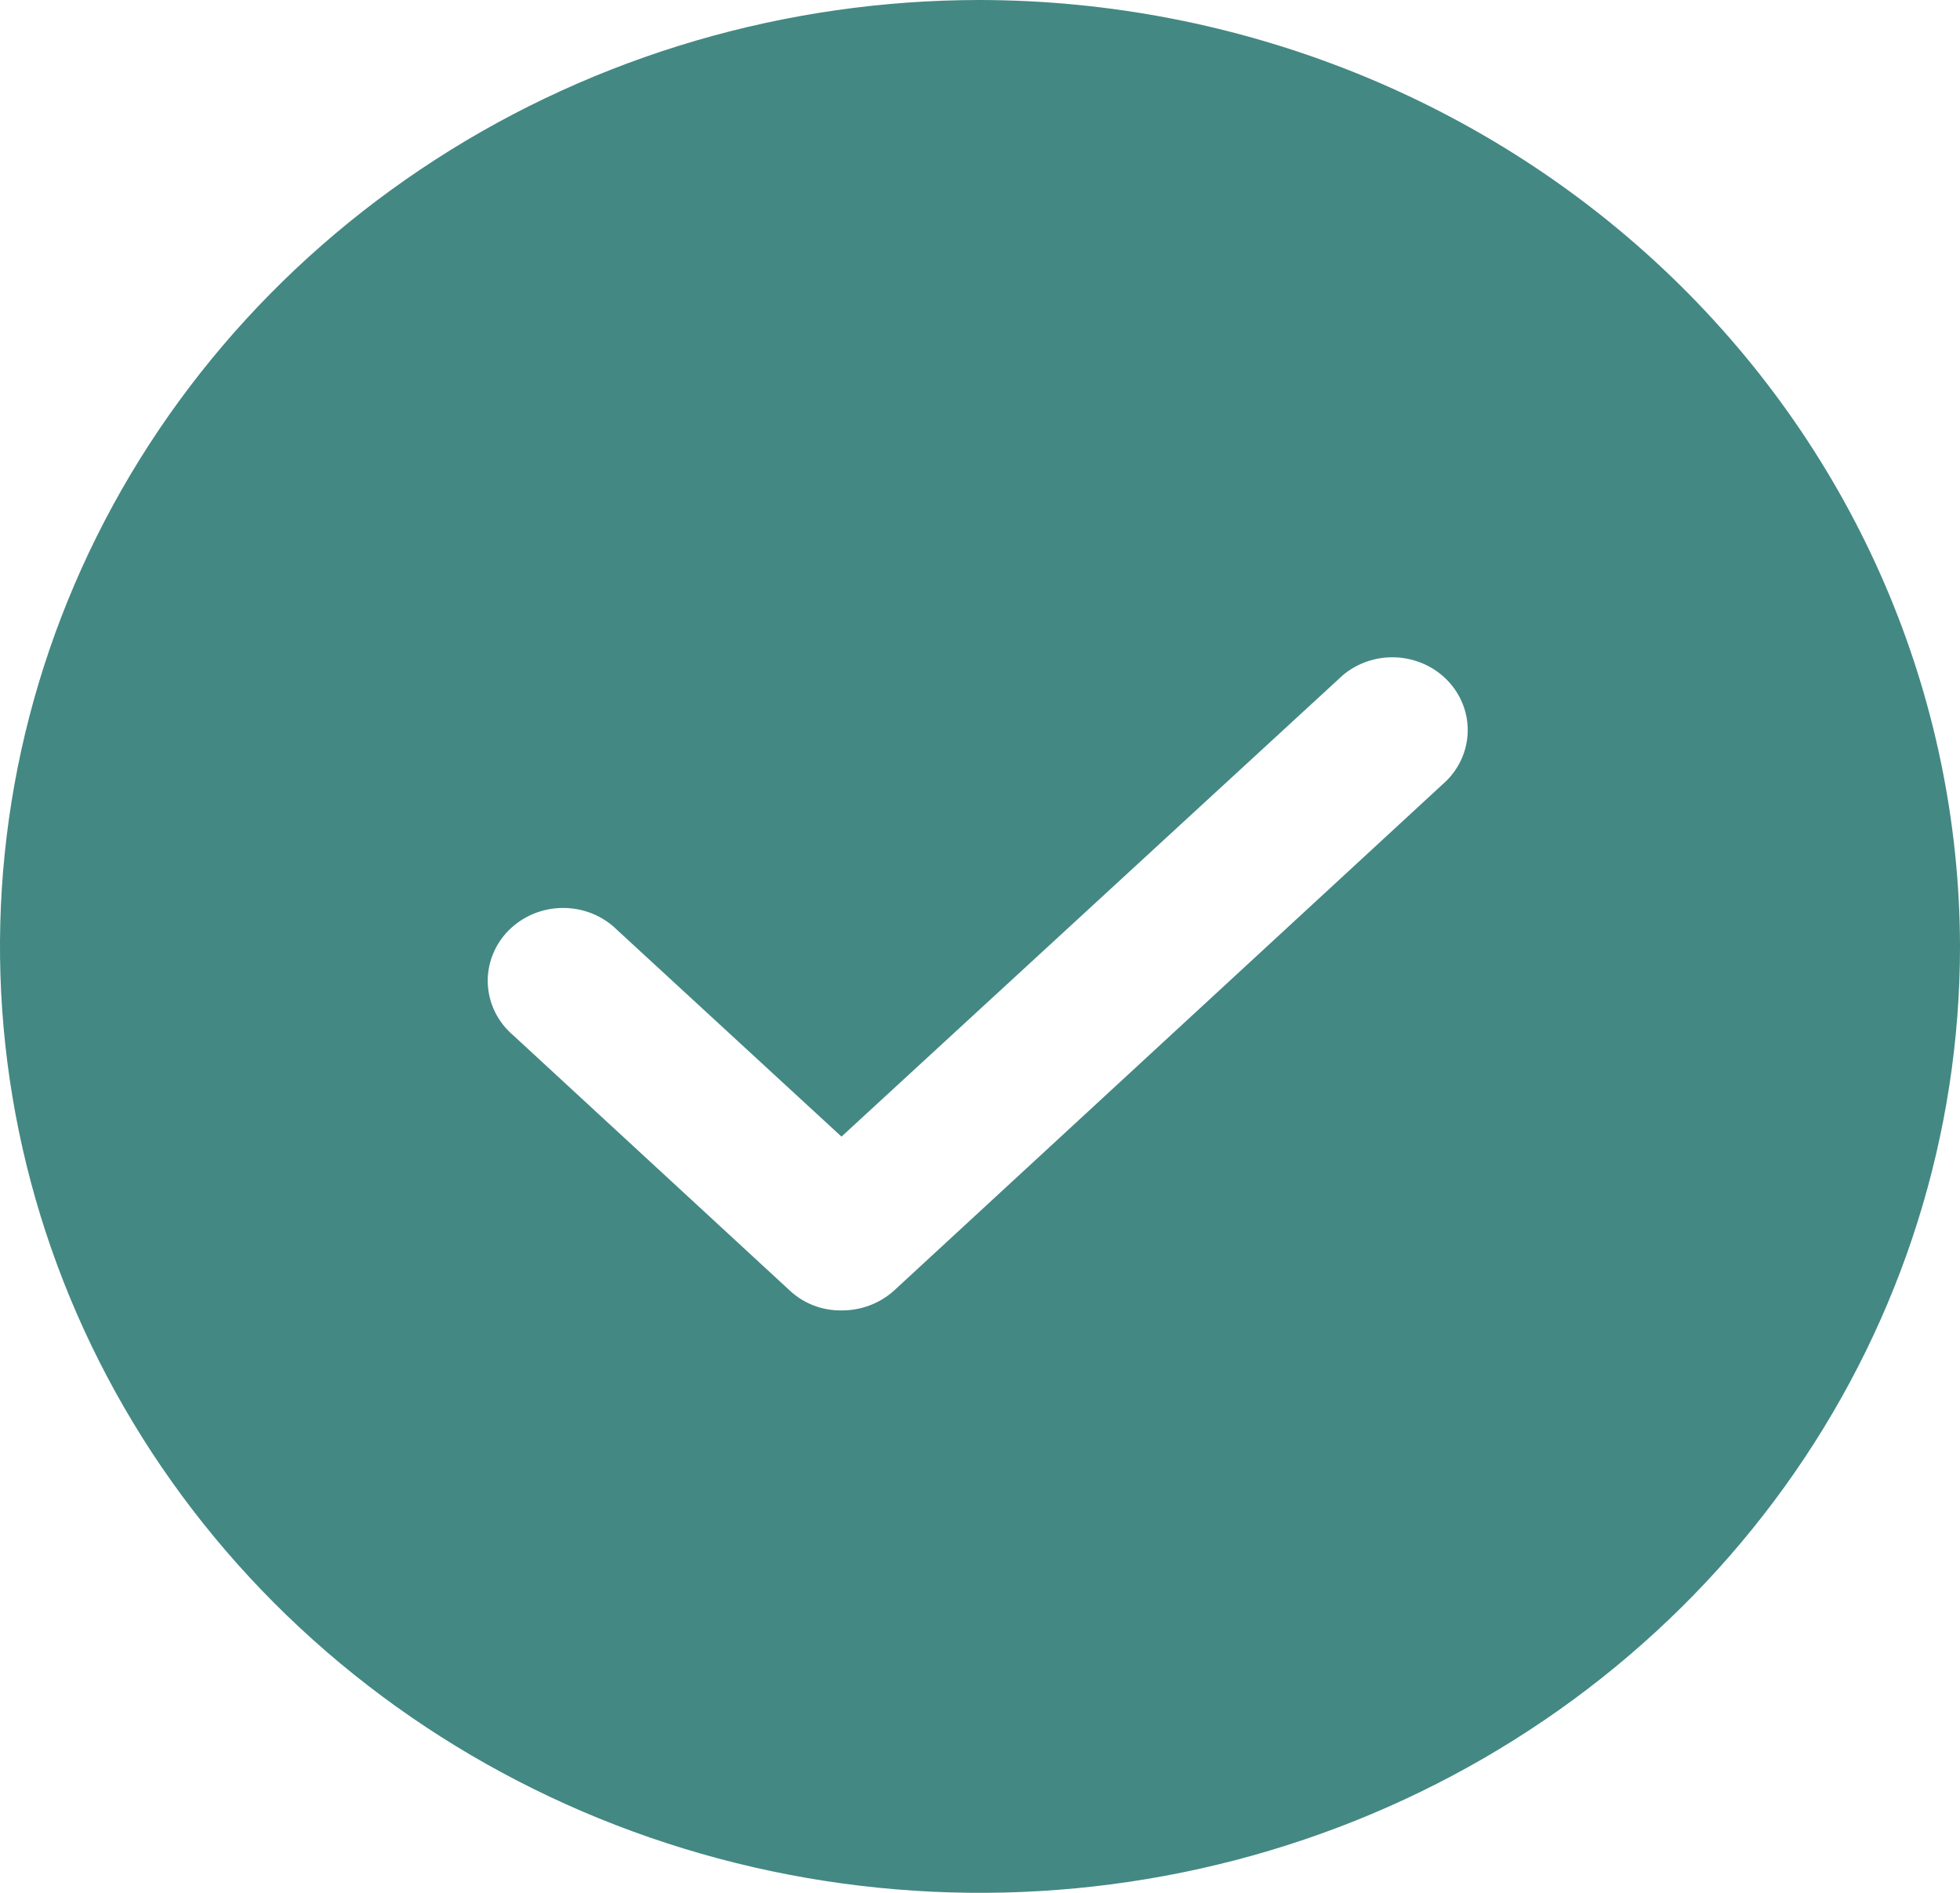 <svg width="58" height="56" viewBox="0 0 58 56" fill="none" xmlns="http://www.w3.org/2000/svg">
    <path
        d="M29 0C23.264 0 17.657 1.642 12.889 4.719C8.119 7.796 4.402 12.168 2.208 17.285C0.013 22.401 -0.562 28.031 0.557 33.462C1.676 38.894 4.438 43.883 8.494 47.799C12.55 51.715 17.717 54.382 23.342 55.462C28.968 56.542 34.799 55.988 40.098 53.869C45.397 51.749 49.926 48.16 53.113 43.556C56.299 38.951 58 33.538 58 28C57.985 20.578 54.925 13.465 49.49 8.217C44.054 2.969 36.687 0.014 29 0V0ZM42.803 23.1L26.462 38.177C26.04 38.561 25.481 38.773 24.901 38.769C24.617 38.773 24.336 38.723 24.073 38.621C23.81 38.52 23.57 38.368 23.367 38.177L15.197 30.639C14.97 30.448 14.786 30.214 14.655 29.953C14.524 29.692 14.45 29.407 14.435 29.117C14.421 28.827 14.468 28.537 14.573 28.265C14.677 27.993 14.838 27.744 15.045 27.533C15.252 27.323 15.501 27.155 15.777 27.039C16.053 26.924 16.35 26.863 16.651 26.862C16.951 26.86 17.249 26.917 17.527 27.029C17.804 27.142 18.055 27.307 18.264 27.515L24.901 33.627L39.736 19.977C40.169 19.611 40.733 19.422 41.308 19.448C41.883 19.475 42.425 19.715 42.821 20.118C43.217 20.521 43.436 21.057 43.433 21.612C43.429 22.168 43.204 22.701 42.803 23.1Z"
        fill="#438883" />
</svg>
    